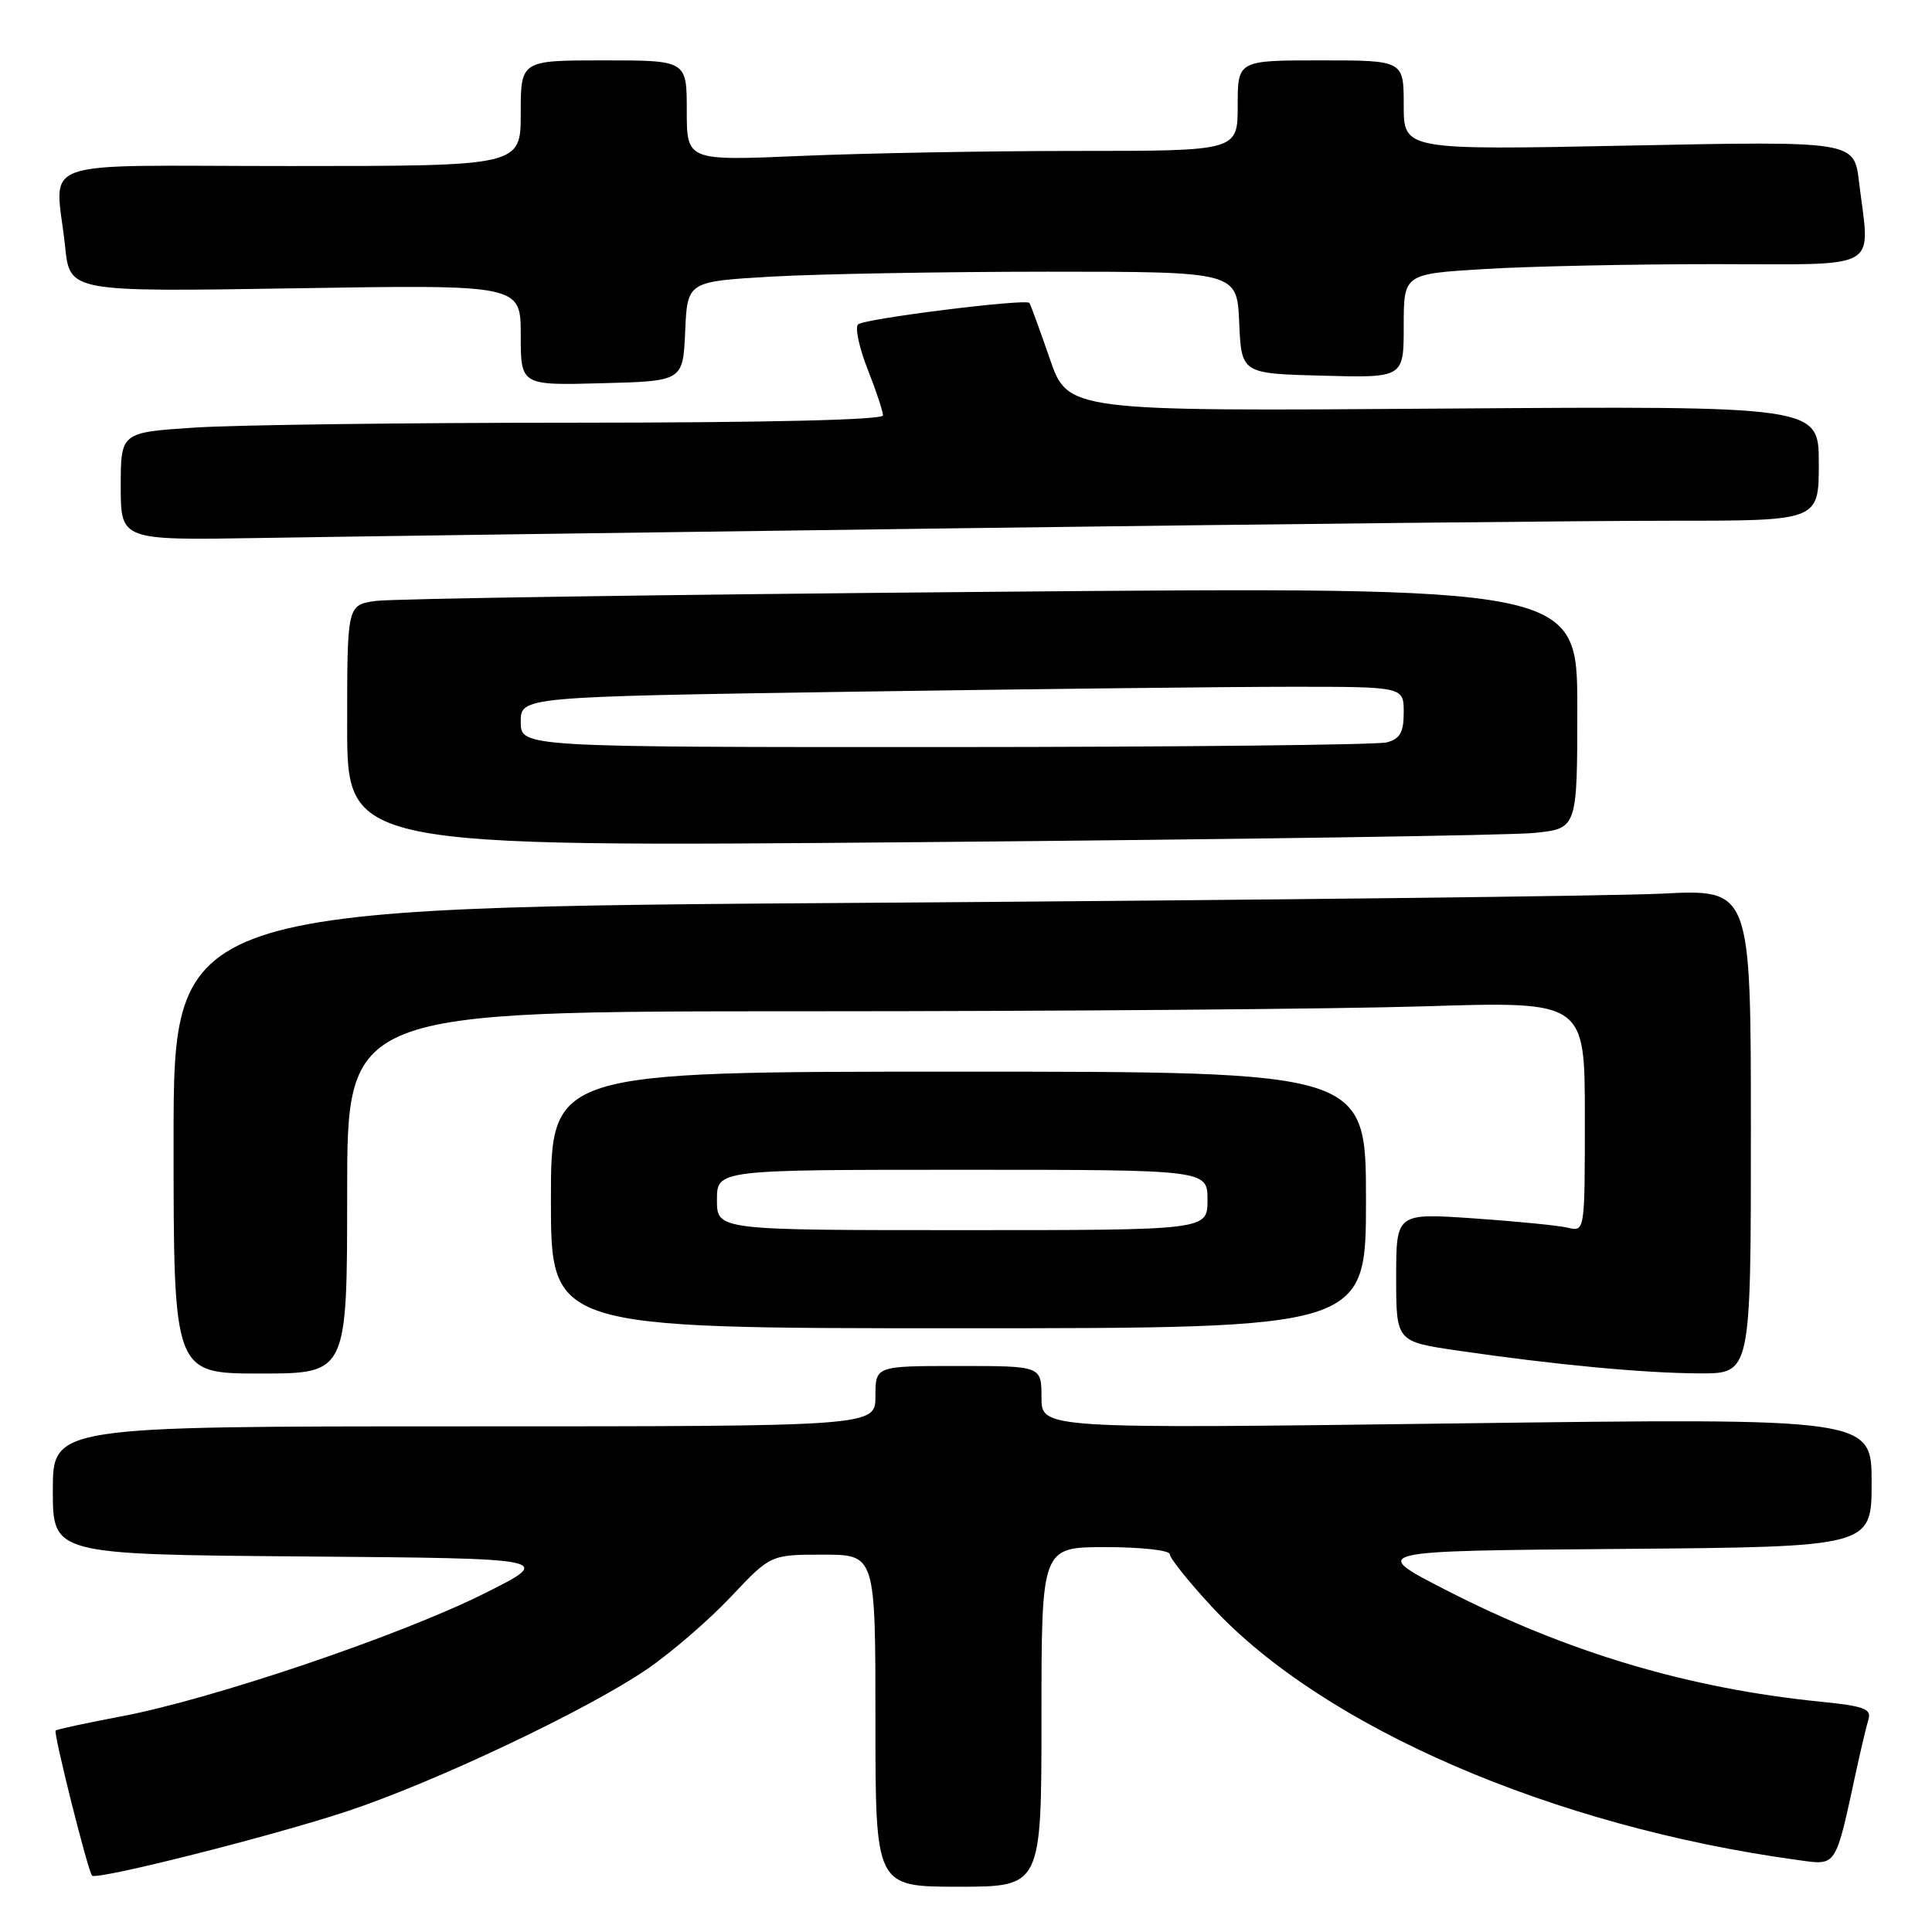 <?xml version="1.0" encoding="UTF-8" standalone="no"?>
<!DOCTYPE svg PUBLIC "-//W3C//DTD SVG 1.1//EN" "http://www.w3.org/Graphics/SVG/1.1/DTD/svg11.dtd" >
<svg xmlns="http://www.w3.org/2000/svg" xmlns:xlink="http://www.w3.org/1999/xlink" version="1.1" viewBox="0 0 256 256">
 <g >
 <path fill="currentColor"
d=" M 138.00 227.50 C 138.00 205.00 138.00 205.00 146.50 205.00 C 151.18 205.00 155.00 205.42 155.00 205.94 C 155.00 206.46 157.52 209.61 160.60 212.93 C 175.36 228.87 205.79 242.03 238.20 246.46 C 243.45 247.18 243.15 247.64 245.99 234.50 C 246.59 231.75 247.30 228.75 247.58 227.83 C 248.00 226.44 246.99 226.06 241.29 225.49 C 223.68 223.72 207.67 218.94 191.50 210.64 C 181.50 205.50 181.50 205.50 214.75 205.24 C 248.00 204.97 248.00 204.97 248.00 196.44 C 248.00 187.90 248.00 187.90 193.00 188.61 C 138.00 189.32 138.00 189.32 138.00 185.16 C 138.00 181.00 138.00 181.00 127.00 181.00 C 116.00 181.00 116.00 181.00 116.00 185.00 C 116.00 189.00 116.00 189.00 61.50 189.00 C 7.00 189.00 7.00 189.00 7.00 197.49 C 7.00 205.97 7.00 205.97 40.25 206.24 C 73.50 206.50 73.50 206.50 64.00 211.23 C 52.83 216.79 28.04 225.17 16.07 227.43 C 11.43 228.31 7.52 229.15 7.37 229.30 C 7.05 229.62 11.66 248.00 12.20 248.53 C 12.82 249.16 36.05 243.30 46.00 240.00 C 57.57 236.17 77.70 226.64 85.65 221.23 C 88.87 219.04 93.89 214.72 96.81 211.62 C 102.11 206.00 102.11 206.00 109.06 206.00 C 116.00 206.00 116.00 206.00 116.00 228.00 C 116.00 250.00 116.00 250.00 127.00 250.00 C 138.00 250.00 138.00 250.00 138.00 227.50 Z  M 46.00 158.00 C 46.00 134.00 46.00 134.00 106.84 134.00 C 140.30 134.00 177.20 133.70 188.84 133.34 C 210.00 132.68 210.00 132.68 210.00 147.95 C 210.00 163.22 210.00 163.22 207.75 162.68 C 206.51 162.38 200.89 161.83 195.25 161.44 C 185.00 160.74 185.00 160.74 185.00 169.26 C 185.00 177.77 185.00 177.77 193.16 178.96 C 206.01 180.84 217.92 181.96 225.25 181.98 C 232.00 182.00 232.00 182.00 232.00 149.91 C 232.00 117.82 232.00 117.82 220.25 118.41 C 213.79 118.73 166.76 119.27 115.75 119.62 C 23.00 120.24 23.00 120.24 23.00 151.12 C 23.00 182.00 23.00 182.00 34.50 182.00 C 46.00 182.00 46.00 182.00 46.00 158.00 Z  M 181.00 159.00 C 181.00 142.00 181.00 142.00 127.00 142.00 C 73.00 142.00 73.00 142.00 73.00 159.00 C 73.00 176.00 73.00 176.00 127.00 176.00 C 181.00 176.00 181.00 176.00 181.00 159.00 Z  M 203.25 110.37 C 209.00 109.80 209.00 109.80 209.00 93.78 C 209.00 77.75 209.00 77.75 131.25 78.42 C 88.49 78.78 51.81 79.33 49.75 79.63 C 46.00 80.18 46.00 80.18 46.00 96.21 C 46.00 112.24 46.00 112.24 121.75 111.59 C 163.41 111.23 200.09 110.69 203.25 110.37 Z  M 127.50 69.99 C 168.75 69.44 211.16 68.99 221.75 69.00 C 241.00 69.00 241.00 69.00 241.00 61.39 C 241.00 53.79 241.00 53.79 191.25 54.14 C 141.50 54.50 141.50 54.50 139.09 47.50 C 137.76 43.65 136.55 40.34 136.40 40.14 C 135.93 39.55 114.56 42.22 113.70 42.98 C 113.27 43.37 113.83 46.03 114.95 48.88 C 116.08 51.74 117.00 54.51 117.00 55.04 C 117.00 55.64 101.70 56.00 76.25 56.01 C 53.84 56.01 31.11 56.30 25.75 56.66 C 16.00 57.30 16.00 57.30 16.00 64.45 C 16.00 71.59 16.00 71.59 34.25 71.29 C 44.29 71.12 86.25 70.54 127.50 69.99 Z  M 90.79 43.90 C 91.08 37.30 91.08 37.30 102.29 36.65 C 108.46 36.30 124.84 36.01 138.70 36.00 C 163.91 36.00 163.91 36.00 164.20 42.75 C 164.50 49.50 164.50 49.50 175.25 49.78 C 186.00 50.07 186.00 50.07 186.00 43.19 C 186.00 36.30 186.00 36.30 196.66 35.65 C 202.52 35.29 216.24 35.00 227.16 35.00 C 249.67 35.00 247.77 36.08 246.33 24.09 C 245.68 18.69 245.68 18.69 215.84 19.29 C 186.00 19.89 186.00 19.89 186.00 13.94 C 186.00 8.00 186.00 8.00 175.00 8.00 C 164.00 8.00 164.00 8.00 164.00 14.00 C 164.00 20.00 164.00 20.00 142.66 20.00 C 130.92 20.00 114.50 20.30 106.16 20.66 C 91.00 21.31 91.00 21.31 91.00 14.66 C 91.00 8.00 91.00 8.00 80.00 8.00 C 69.00 8.00 69.00 8.00 69.00 15.00 C 69.00 22.00 69.00 22.00 38.50 22.00 C 3.69 22.00 7.37 20.68 8.63 32.69 C 9.25 38.68 9.25 38.68 39.13 38.20 C 69.00 37.72 69.00 37.72 69.00 44.40 C 69.00 51.07 69.00 51.07 79.75 50.78 C 90.50 50.50 90.50 50.50 90.79 43.90 Z  M 95.00 159.00 C 95.00 155.00 95.00 155.00 127.50 155.00 C 160.00 155.00 160.00 155.00 160.00 159.00 C 160.00 163.00 160.00 163.00 127.50 163.00 C 95.00 163.00 95.00 163.00 95.00 159.00 Z  M 69.00 95.66 C 69.00 92.33 69.00 92.33 112.66 91.66 C 136.68 91.30 163.00 91.00 171.16 91.00 C 186.00 91.00 186.00 91.00 186.00 94.38 C 186.00 97.05 185.52 97.90 183.75 98.37 C 182.51 98.70 156.19 98.98 125.25 98.99 C 69.00 99.00 69.00 99.00 69.00 95.66 Z "/>
</g>
</svg>